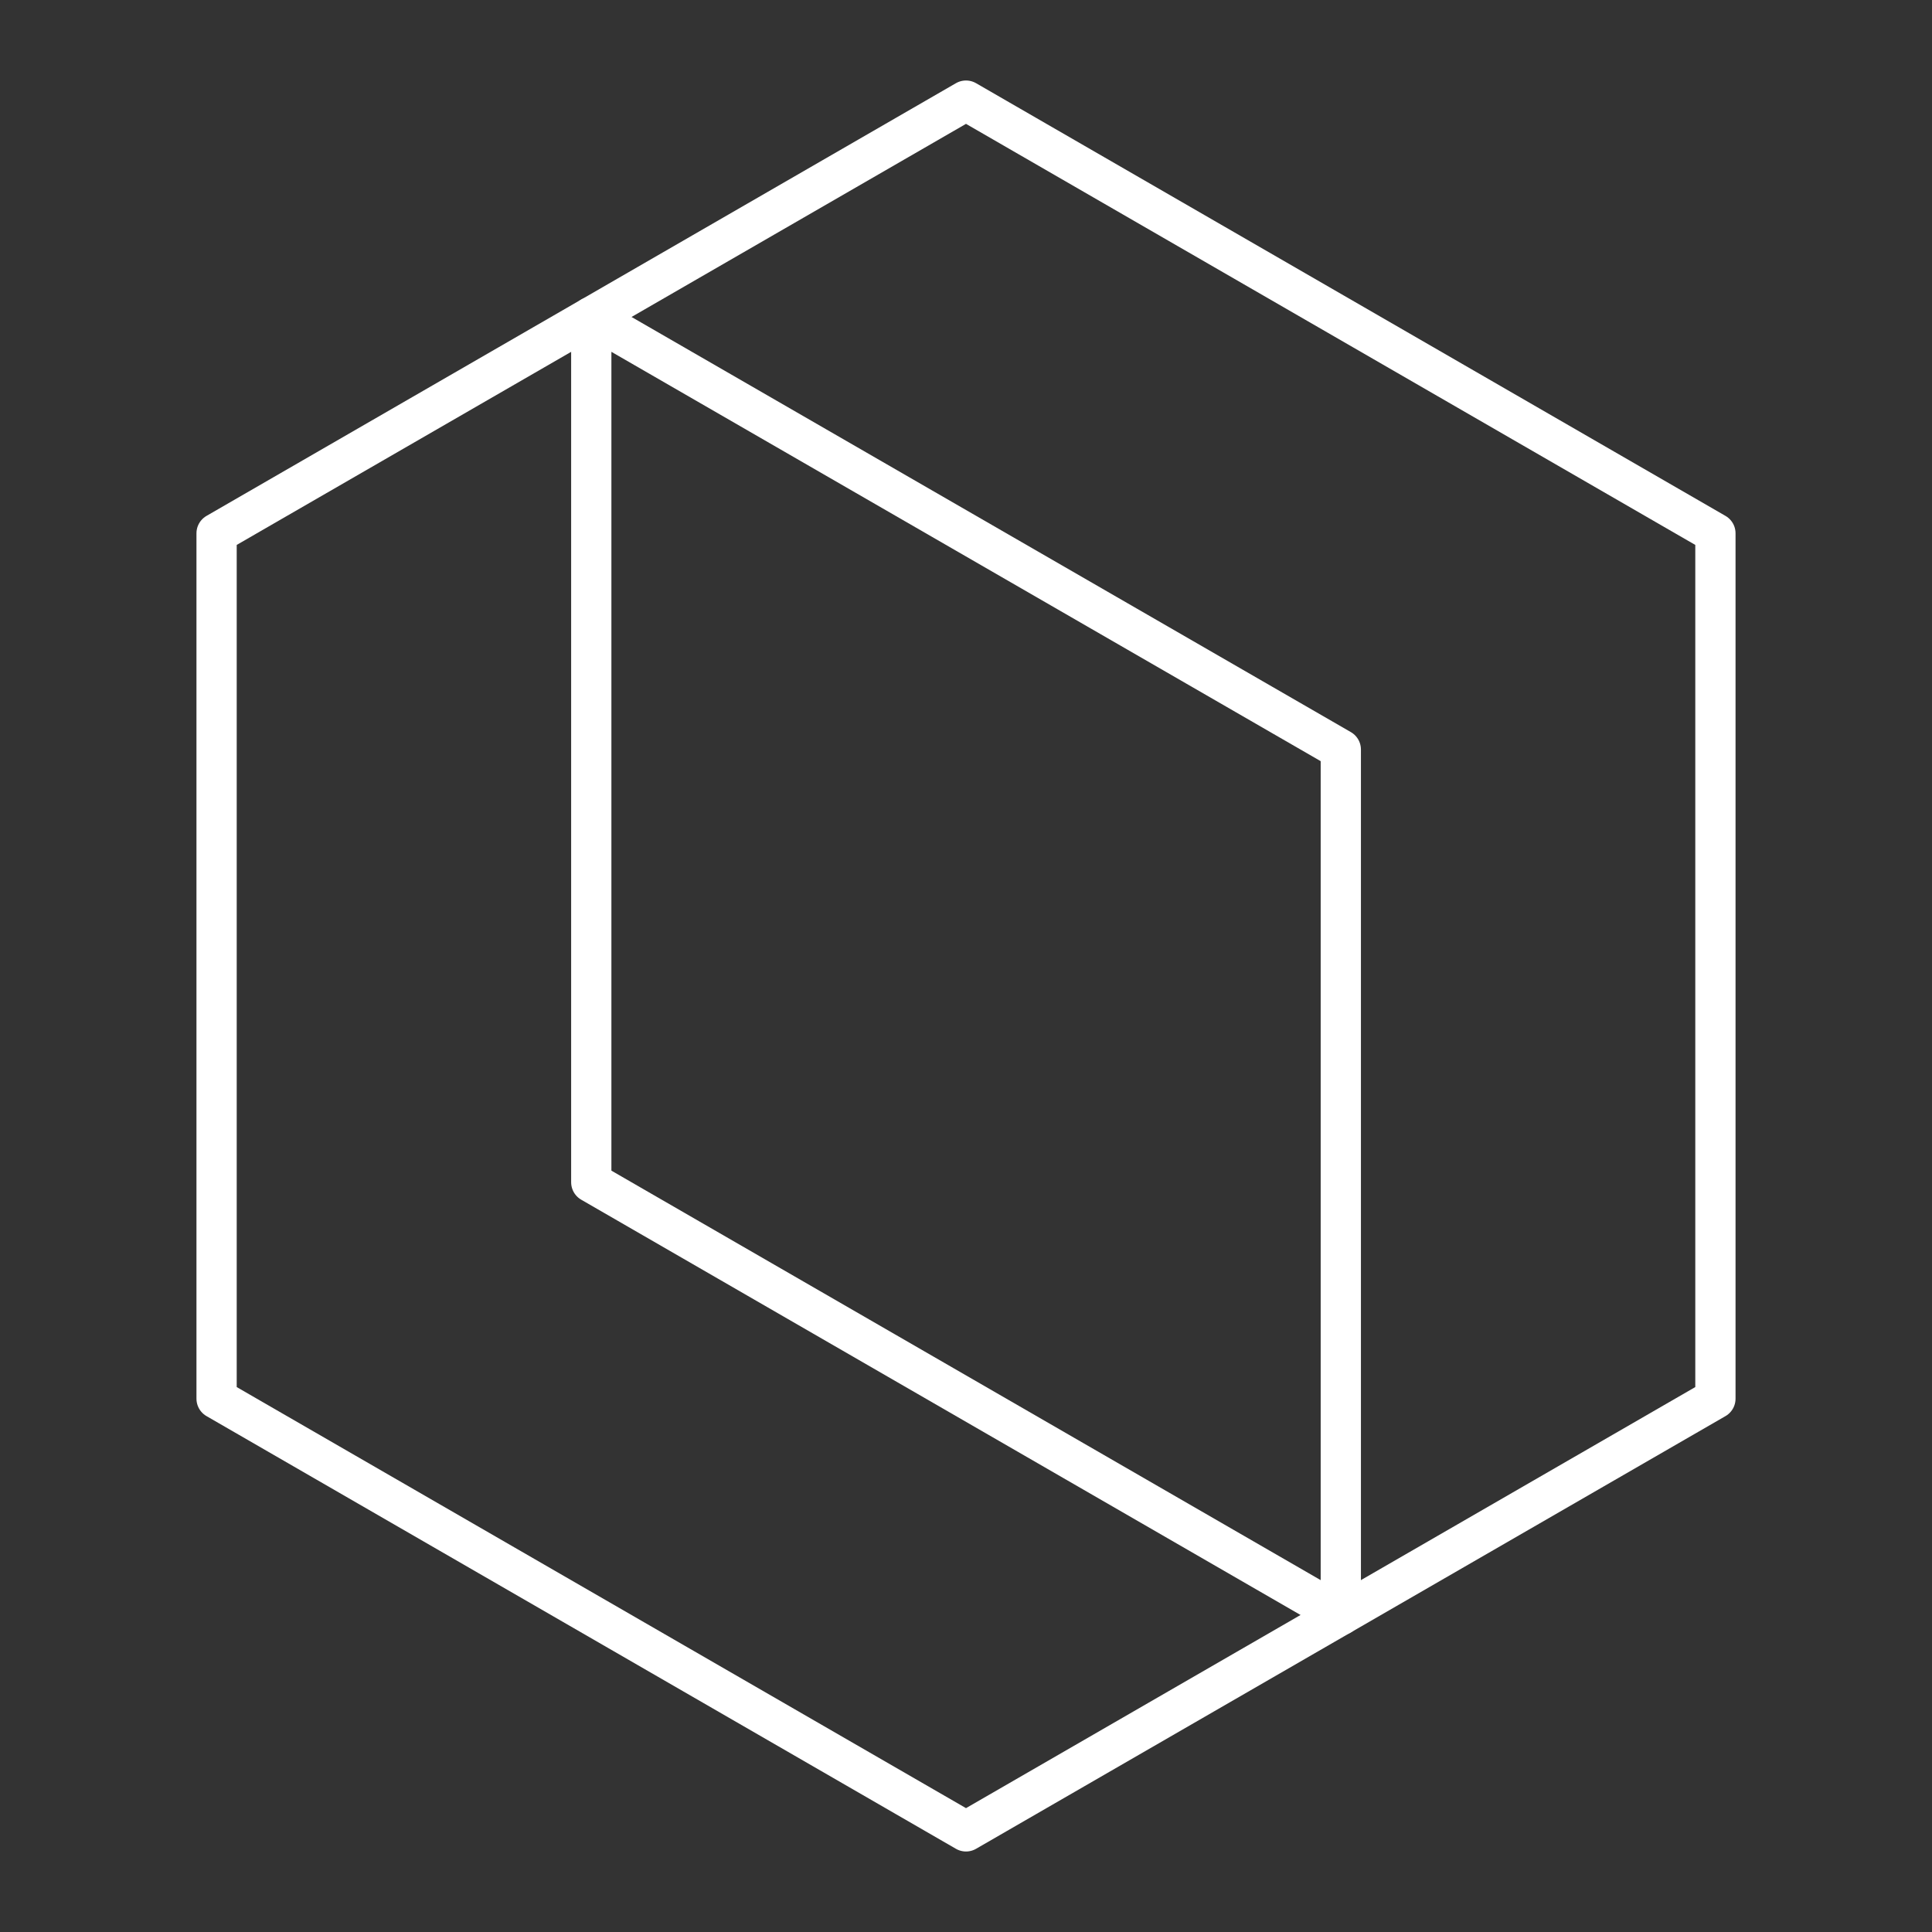 <?xml version="1.0" encoding="UTF-8"?><svg id="a" xmlns="http://www.w3.org/2000/svg" viewBox="0 0 48 48"><rect x="0" y="0" width="48" height="48" fill="#333333" stroke="none"/><defs><style>.d{fill:none;stroke:#fff;stroke-linecap:round;stroke-linejoin:round;}</style></defs><path class="d" d="m24 2.5-18.619 10.75v21.5l18.619 10.75 18.619-10.75v-21.5z"/><path class="d" d="m14.69 7.875v21.498l18.622 10.751v-21.502z"/></svg>
